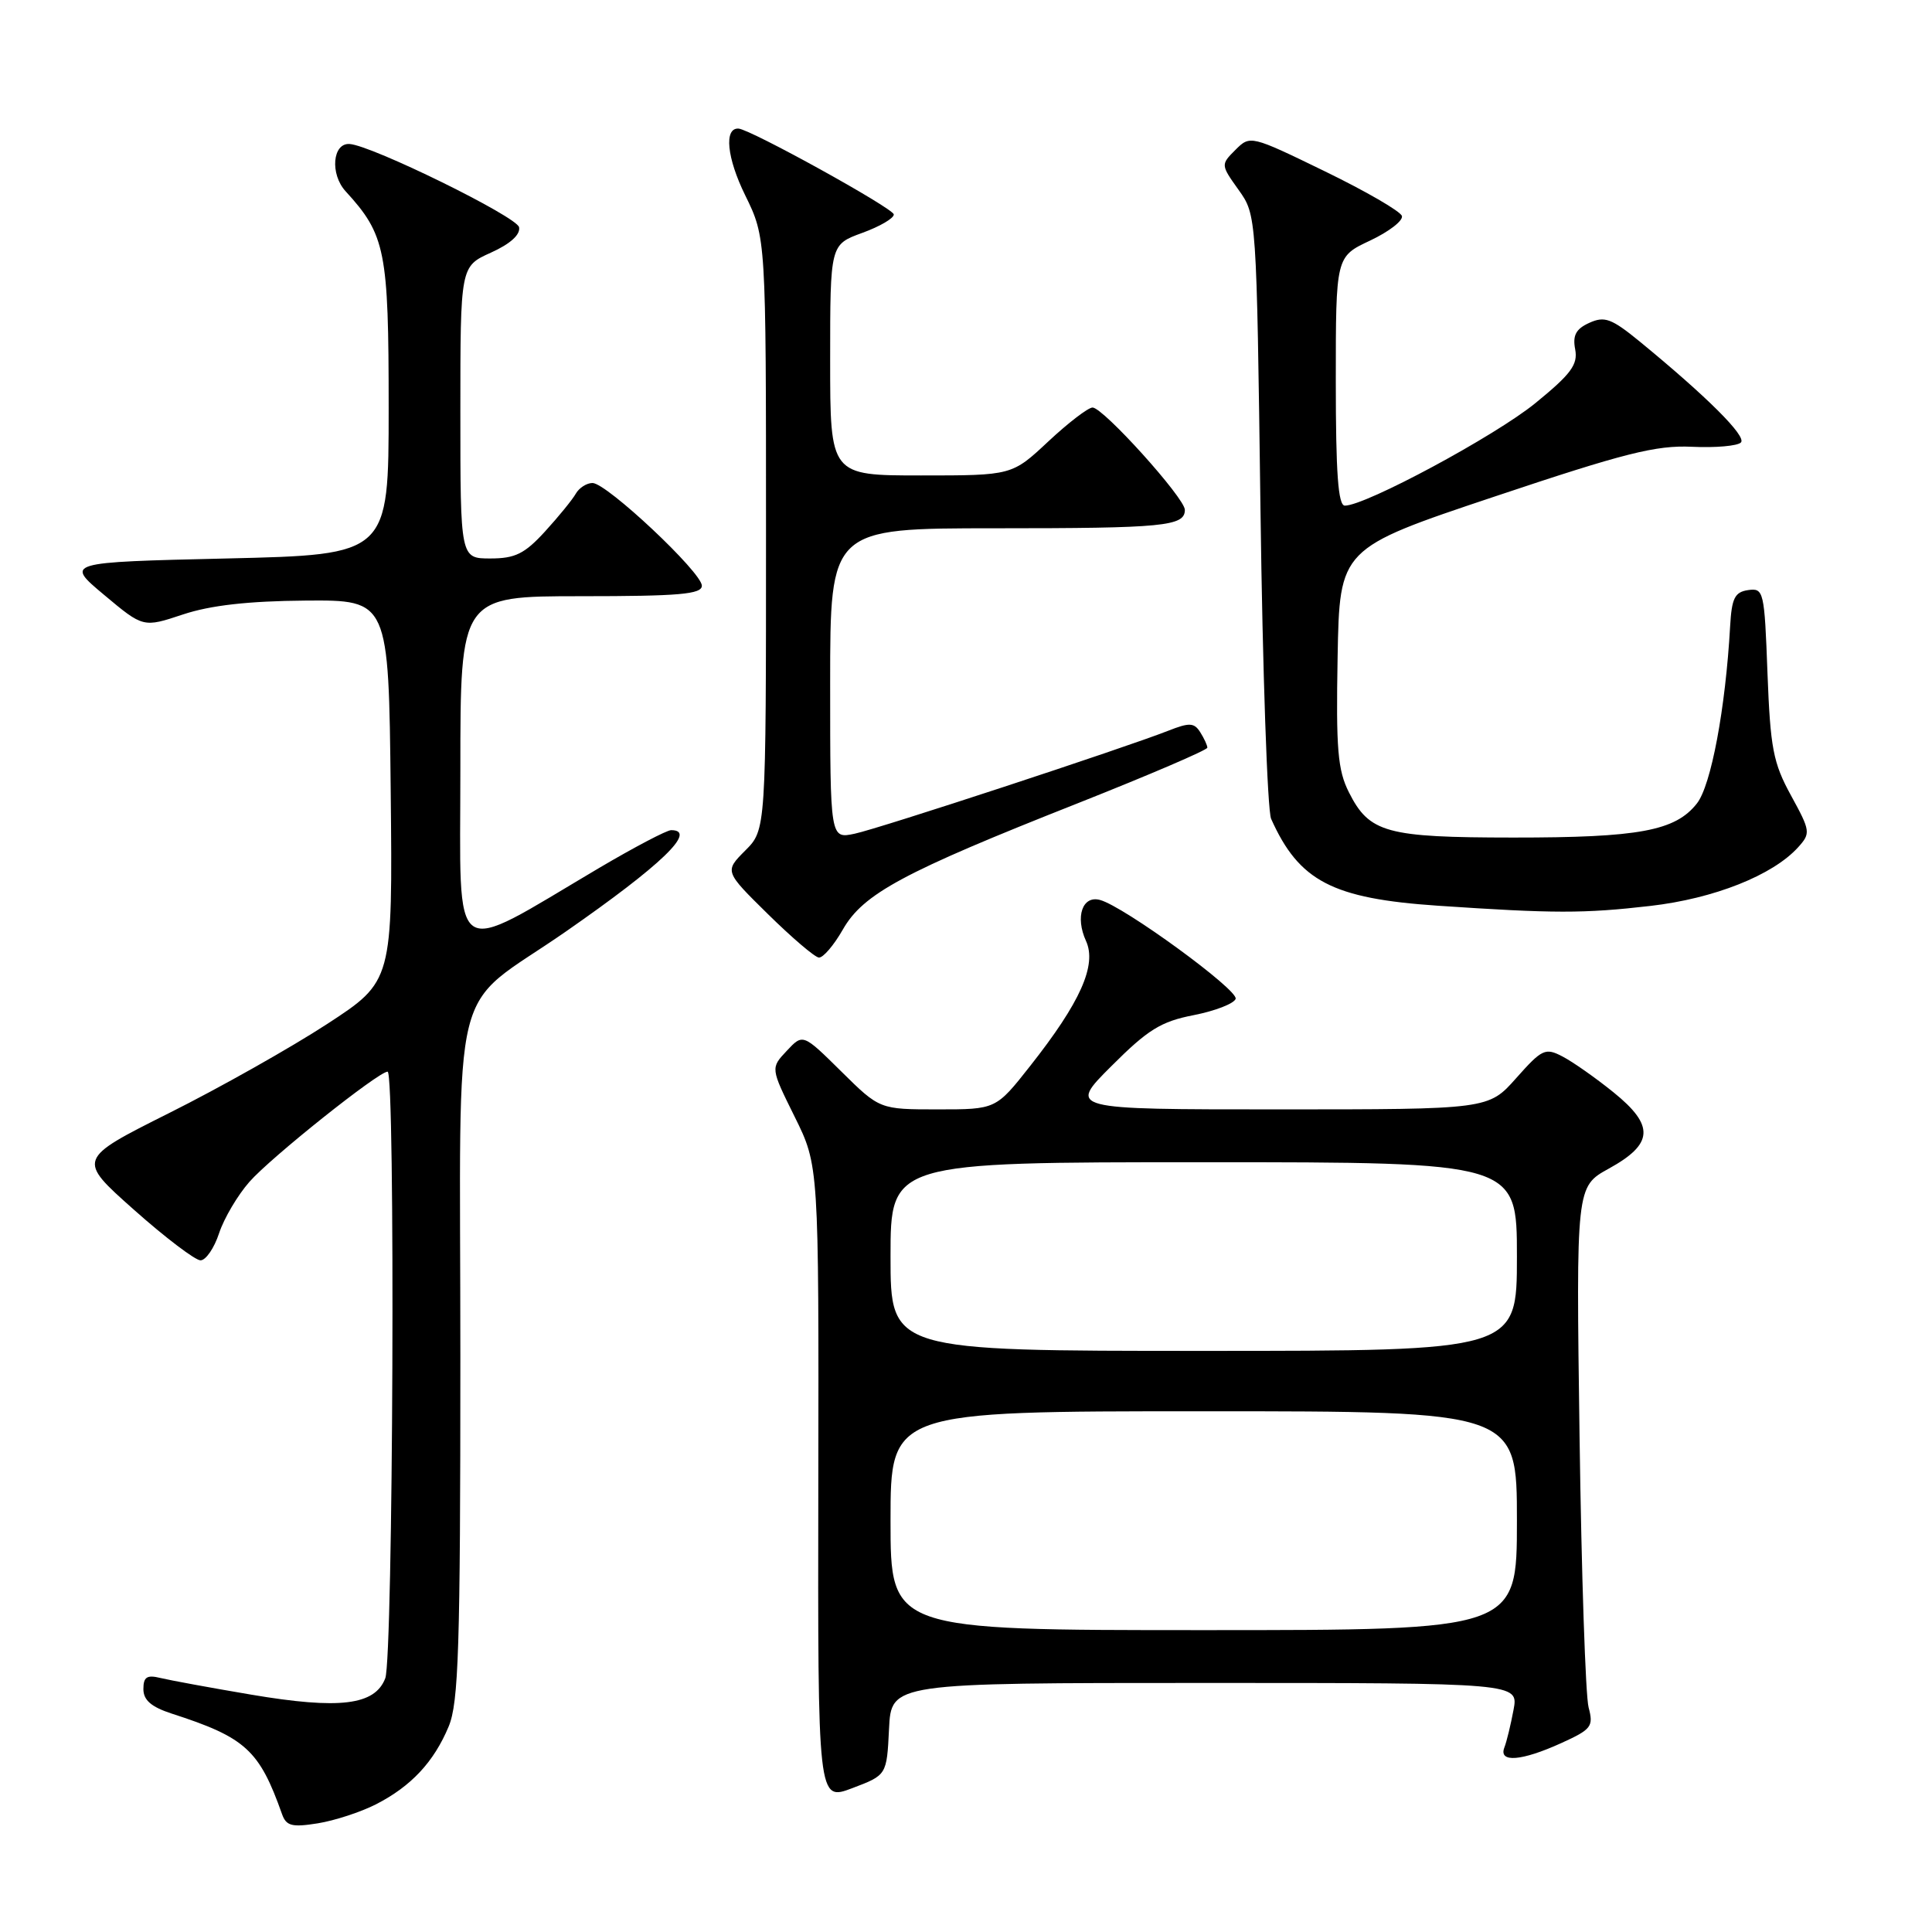 <?xml version="1.0" encoding="UTF-8" standalone="no"?>
<!DOCTYPE svg PUBLIC "-//W3C//DTD SVG 1.1//EN" "http://www.w3.org/Graphics/SVG/1.1/DTD/svg11.dtd" >
<svg xmlns="http://www.w3.org/2000/svg" xmlns:xlink="http://www.w3.org/1999/xlink" version="1.1" viewBox="0 0 256 256">
 <g >
 <path fill="currentColor"
d=" M 49.84 239.07 C 54.48 236.69 57.49 233.47 59.45 228.77 C 60.77 225.61 61.00 218.39 61.00 179.72 C 61.00 127.62 59.34 134.29 74.97 123.44 C 87.67 114.61 92.46 110.00 88.93 110.00 C 88.35 110.00 84.07 112.25 79.42 114.99 C 59.35 126.85 61.00 128.01 61.00 102.02 C 61.00 79.00 61.00 79.00 77.00 79.00 C 89.97 79.00 93.00 78.74 93.00 77.61 C 93.00 75.85 80.39 64.00 78.51 64.00 C 77.74 64.00 76.74 64.64 76.30 65.41 C 75.86 66.19 74.03 68.44 72.23 70.41 C 69.52 73.38 68.26 74.00 64.98 74.00 C 61.00 74.00 61.00 74.00 61.00 54.65 C 61.00 35.30 61.00 35.30 65.04 33.48 C 67.61 32.32 68.97 31.10 68.78 30.11 C 68.51 28.72 49.28 19.27 46.32 19.08 C 44.06 18.93 43.71 23.06 45.79 25.34 C 51.09 31.13 51.50 33.22 51.50 54.00 C 51.50 73.50 51.50 73.50 30.06 74.00 C 8.62 74.50 8.62 74.50 13.80 78.83 C 18.98 83.17 18.98 83.17 24.24 81.42 C 27.88 80.21 32.88 79.64 40.50 79.58 C 51.50 79.50 51.50 79.50 51.77 104.76 C 52.03 130.02 52.03 130.02 43.34 135.69 C 38.55 138.81 29.14 144.12 22.42 147.48 C 10.21 153.60 10.21 153.60 17.75 160.30 C 21.90 163.99 25.87 167.00 26.57 167.00 C 27.27 167.00 28.38 165.39 29.03 163.41 C 29.68 161.44 31.49 158.37 33.05 156.60 C 35.88 153.37 50.15 142.00 51.36 142.00 C 52.40 142.00 52.10 219.61 51.05 222.38 C 49.68 225.96 45.00 226.53 33.29 224.55 C 27.90 223.64 22.49 222.64 21.25 222.34 C 19.47 221.90 19.00 222.21 19.00 223.81 C 19.00 225.28 20.05 226.18 22.75 227.06 C 32.54 230.22 34.36 231.88 37.37 240.38 C 37.93 241.95 38.68 242.15 42.11 241.60 C 44.35 241.24 47.83 240.10 49.84 239.07 Z  M 117.80 229.10 C 118.10 223.00 118.10 223.00 159.66 223.00 C 201.22 223.00 201.22 223.00 200.55 226.57 C 200.18 228.54 199.64 230.79 199.33 231.57 C 198.56 233.60 201.62 233.36 206.87 230.97 C 210.88 229.15 211.17 228.77 210.50 226.25 C 210.09 224.74 209.55 208.59 209.30 190.37 C 208.84 157.24 208.84 157.24 213.17 154.85 C 219.11 151.58 219.27 149.16 213.80 144.74 C 211.44 142.83 208.39 140.69 207.04 139.99 C 204.76 138.80 204.33 139.00 200.91 142.85 C 197.23 147.00 197.23 147.00 169.37 147.00 C 141.52 147.00 141.52 147.00 147.27 141.26 C 152.10 136.43 153.83 135.35 158.18 134.51 C 161.02 133.95 163.52 132.98 163.73 132.35 C 164.11 131.18 148.93 120.10 145.76 119.25 C 143.43 118.61 142.44 121.48 143.90 124.68 C 145.36 127.88 143.16 132.81 136.50 141.25 C 131.97 147.00 131.97 147.00 124.27 147.00 C 116.56 147.00 116.56 147.00 111.48 141.98 C 106.39 136.95 106.39 136.95 104.25 139.24 C 102.10 141.52 102.10 141.52 105.30 147.98 C 108.50 154.45 108.50 154.45 108.43 196.56 C 108.36 238.67 108.36 238.67 112.93 236.94 C 117.50 235.21 117.50 235.21 117.80 229.10 Z  M 111.68 123.17 C 114.39 118.42 119.65 115.59 142.75 106.46 C 152.24 102.70 159.99 99.38 159.98 99.07 C 159.98 98.76 159.55 97.83 159.03 97.01 C 158.23 95.75 157.60 95.72 154.79 96.83 C 148.91 99.14 116.59 109.76 113.25 110.47 C 110.00 111.16 110.00 111.16 110.00 90.58 C 110.00 70.00 110.00 70.00 131.92 70.00 C 154.22 70.00 157.00 69.73 157.00 67.56 C 157.00 66.00 146.18 54.00 144.77 54.00 C 144.19 54.00 141.54 56.03 138.90 58.50 C 134.09 63.00 134.09 63.00 122.04 63.00 C 110.00 63.00 110.00 63.00 110.00 47.71 C 110.00 32.41 110.00 32.41 114.25 30.86 C 116.59 30.01 118.47 28.91 118.43 28.41 C 118.36 27.59 99.43 17.13 97.86 17.04 C 95.91 16.92 96.31 20.93 98.74 25.87 C 101.50 31.50 101.50 31.50 101.50 70.73 C 101.50 109.95 101.50 109.95 98.75 112.70 C 96.00 115.46 96.00 115.46 101.75 121.12 C 104.91 124.23 107.95 126.83 108.50 126.88 C 109.05 126.94 110.48 125.27 111.68 123.17 Z  M 218.68 120.04 C 227.12 119.07 234.90 115.98 238.26 112.27 C 239.94 110.41 239.90 110.12 237.32 105.41 C 234.95 101.09 234.58 99.13 234.20 89.19 C 233.80 78.32 233.70 77.90 231.64 78.19 C 229.86 78.45 229.46 79.26 229.25 83.00 C 228.64 93.87 226.73 104.08 224.85 106.46 C 221.99 110.10 217.19 110.99 200.50 110.98 C 183.67 110.97 181.45 110.36 178.74 104.99 C 177.25 102.05 177.02 99.22 177.24 87.09 C 177.50 72.67 177.50 72.67 198.00 65.81 C 215.23 60.04 219.41 58.98 224.18 59.20 C 227.31 59.35 230.24 59.09 230.68 58.63 C 231.47 57.83 226.18 52.56 217.23 45.22 C 213.53 42.20 212.61 41.86 210.59 42.78 C 208.82 43.58 208.36 44.44 208.72 46.29 C 209.10 48.31 208.18 49.56 203.43 53.43 C 198.10 57.77 180.95 67.00 178.20 67.00 C 177.31 67.00 177.00 62.70 177.00 50.51 C 177.00 34.01 177.00 34.01 181.54 31.88 C 184.04 30.70 185.94 29.24 185.76 28.62 C 185.58 28.00 180.98 25.34 175.55 22.70 C 165.72 17.92 165.65 17.91 163.70 19.86 C 161.75 21.81 161.75 21.84 164.12 25.16 C 166.50 28.50 166.50 28.50 167.02 67.50 C 167.30 88.95 167.94 107.40 168.43 108.50 C 172.13 116.76 176.54 119.06 190.50 120.01 C 205.90 121.05 209.85 121.06 218.68 120.04 Z  M 118.00 201.50 C 118.00 187.00 118.00 187.00 159.50 187.00 C 201.00 187.00 201.00 187.00 201.00 201.50 C 201.00 216.00 201.00 216.00 159.50 216.00 C 118.00 216.00 118.00 216.00 118.00 201.50 Z  M 118.00 166.50 C 118.00 154.00 118.00 154.00 159.50 154.00 C 201.00 154.00 201.00 154.00 201.00 166.50 C 201.00 179.00 201.00 179.00 159.50 179.00 C 118.00 179.00 118.00 179.00 118.00 166.50 Z "/>
</g>
</svg>